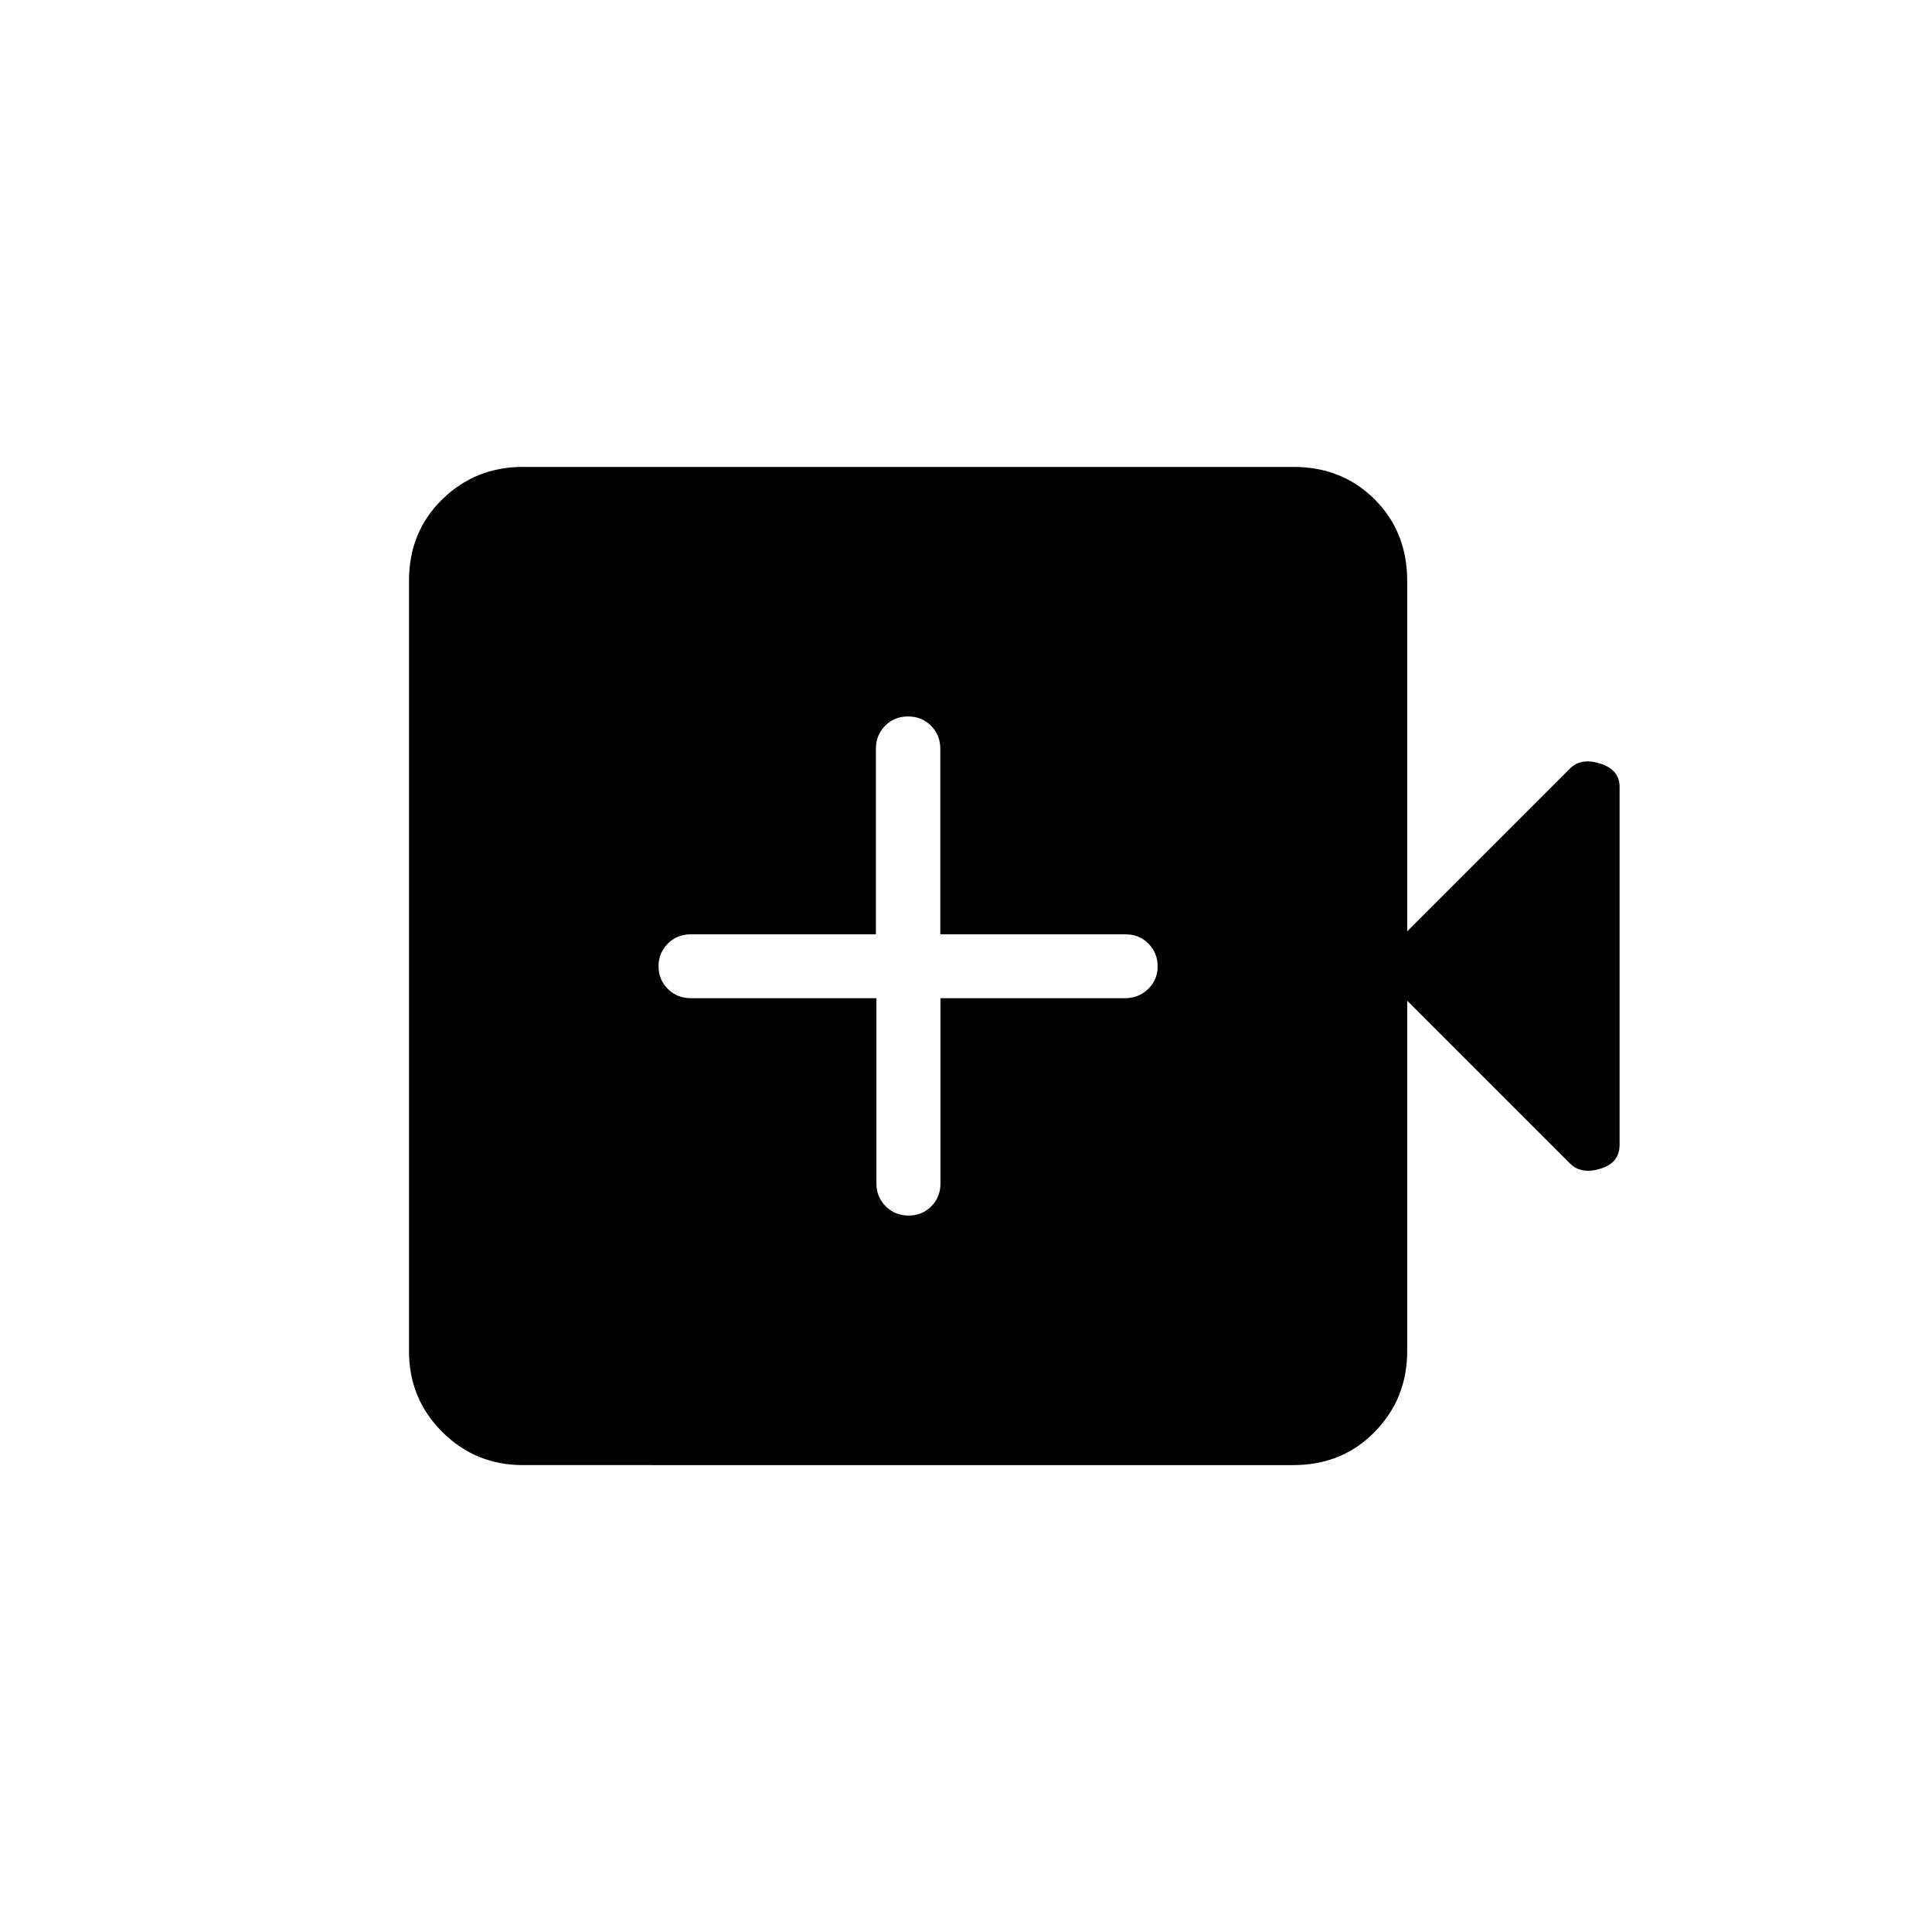<svg xmlns="http://www.w3.org/2000/svg" height="20" viewBox="0 -960 960 960" width="20"><path d="M435.48-464v92q0 6.8 4.63 11.4 4.64 4.6 11.38 4.6 6.75 0 11.28-4.6 4.54-4.6 4.54-11.4v-92H559q6.73 0 11.48-4.55 4.75-4.54 4.75-11.27 0-6.72-4.6-11.32-4.6-4.61-11.4-4.61h-92v-92.17q0-6.83-4.61-11.46-4.6-4.62-11.42-4.62-6.81 0-11.39 4.62-4.58 4.63-4.58 11.46v92.17h-92q-6.8 0-11.4 4.63-4.6 4.64-4.6 11.15 0 6.81 4.62 11.39 4.63 4.58 11.46 4.58h92.17ZM259.85-232q-23.62 0-40.12-16.5-16.5-16.5-16.5-40.12v-382.76q0-24.32 16.5-40.47T259.85-728h382.77q24.31 0 40.46 16.15 16.15 16.15 16.15 40.47v174.15l80.93-80.93q5.46-5.46 15.03-2.41 9.58 3.04 9.58 11.57v177.88q0 8.98-9.58 11.86-9.57 2.88-15.03-2.58l-80.93-80.93v174.15q0 23.62-16.15 40.12-16.15 16.5-40.46 16.5H259.85Z"/></svg>